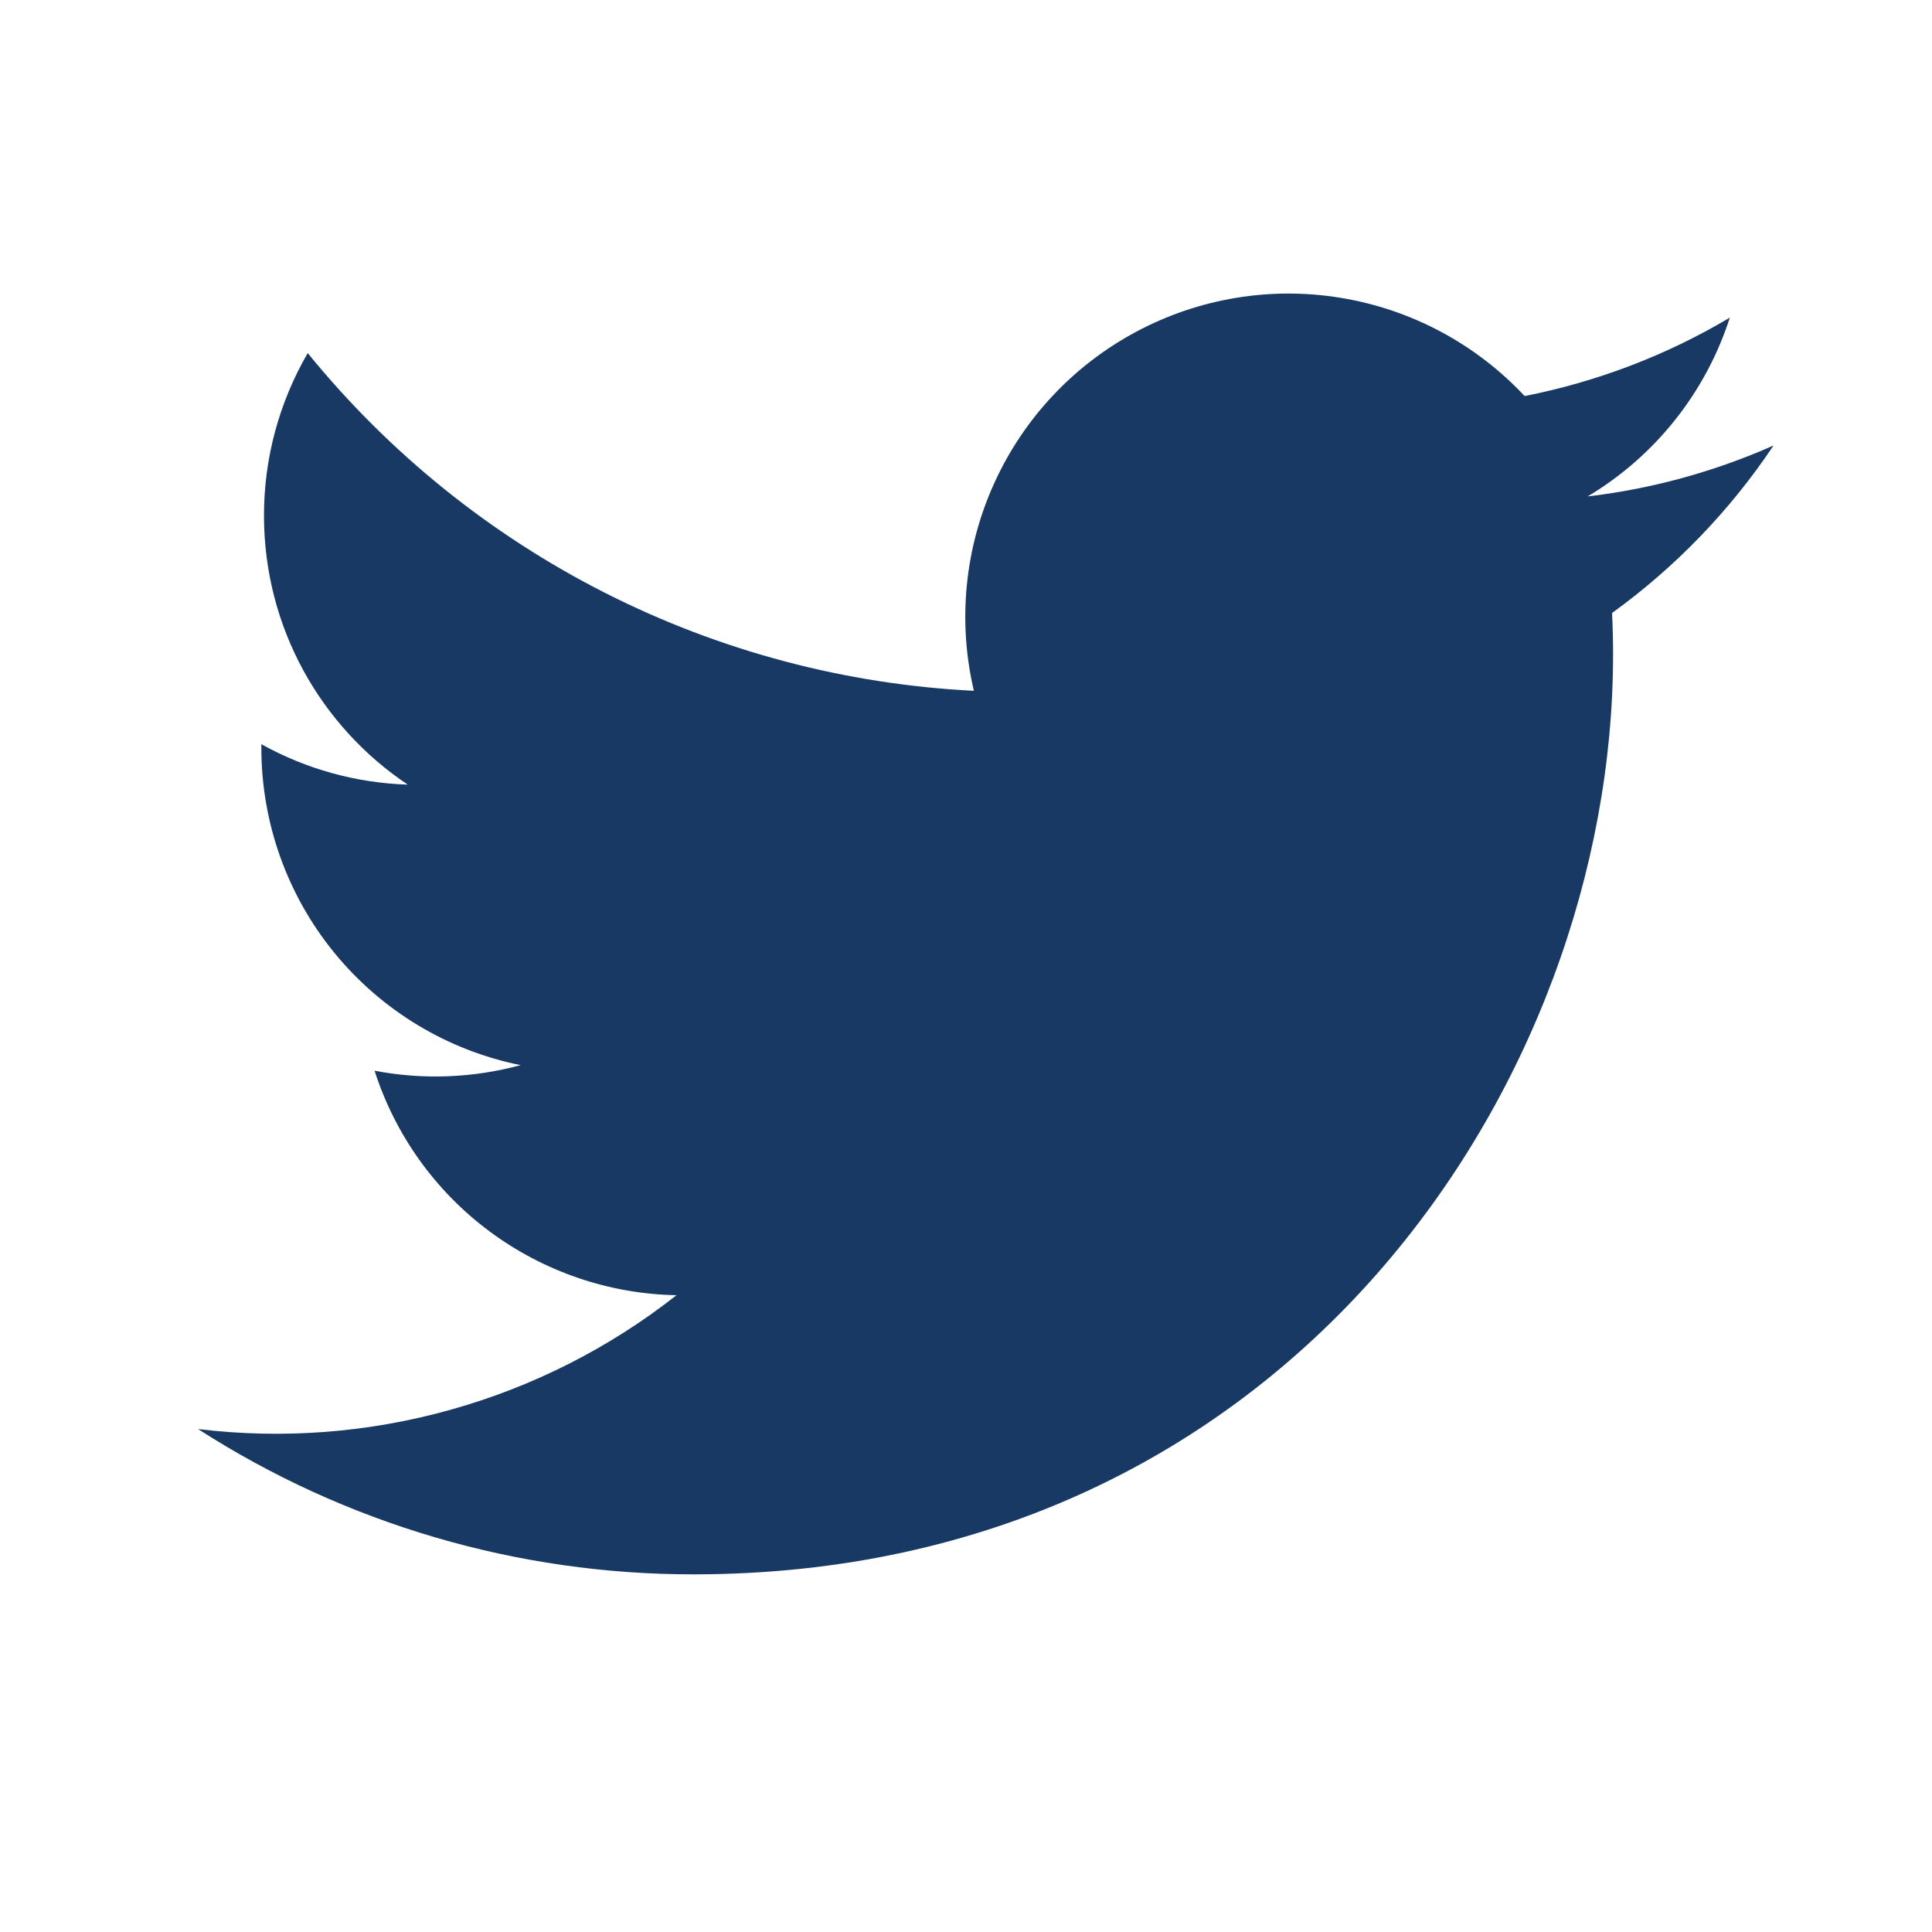 <svg width="25" height="25" viewBox="0 0 25 25" fill="none" xmlns="http://www.w3.org/2000/svg">
<path d="M22.947 5.766C22.183 6.104 21.373 6.326 20.544 6.424C21.418 5.902 22.072 5.079 22.384 4.11C21.564 4.598 20.666 4.94 19.729 5.125C19.099 4.452 18.265 4.005 17.355 3.855C16.446 3.704 15.512 3.859 14.7 4.294C13.887 4.729 13.241 5.42 12.862 6.26C12.482 7.1 12.391 8.042 12.602 8.939C10.94 8.856 9.313 8.424 7.828 7.671C6.343 6.918 5.033 5.861 3.982 4.569C3.611 5.208 3.415 5.934 3.416 6.672C3.416 8.122 4.154 9.403 5.276 10.153C4.612 10.132 3.963 9.953 3.382 9.63V9.682C3.383 10.648 3.717 11.584 4.328 12.331C4.94 13.079 5.791 13.592 6.737 13.783C6.121 13.95 5.475 13.975 4.847 13.855C5.114 14.687 5.634 15.414 6.335 15.934C7.036 16.455 7.882 16.744 8.754 16.76C7.887 17.442 6.894 17.945 5.831 18.242C4.769 18.54 3.659 18.625 2.563 18.492C4.475 19.722 6.701 20.374 8.973 20.372C16.666 20.372 20.873 13.999 20.873 8.472C20.873 8.292 20.869 8.11 20.86 7.932C21.679 7.34 22.386 6.607 22.948 5.767L22.947 5.766Z" fill="#173963"/>
</svg>
